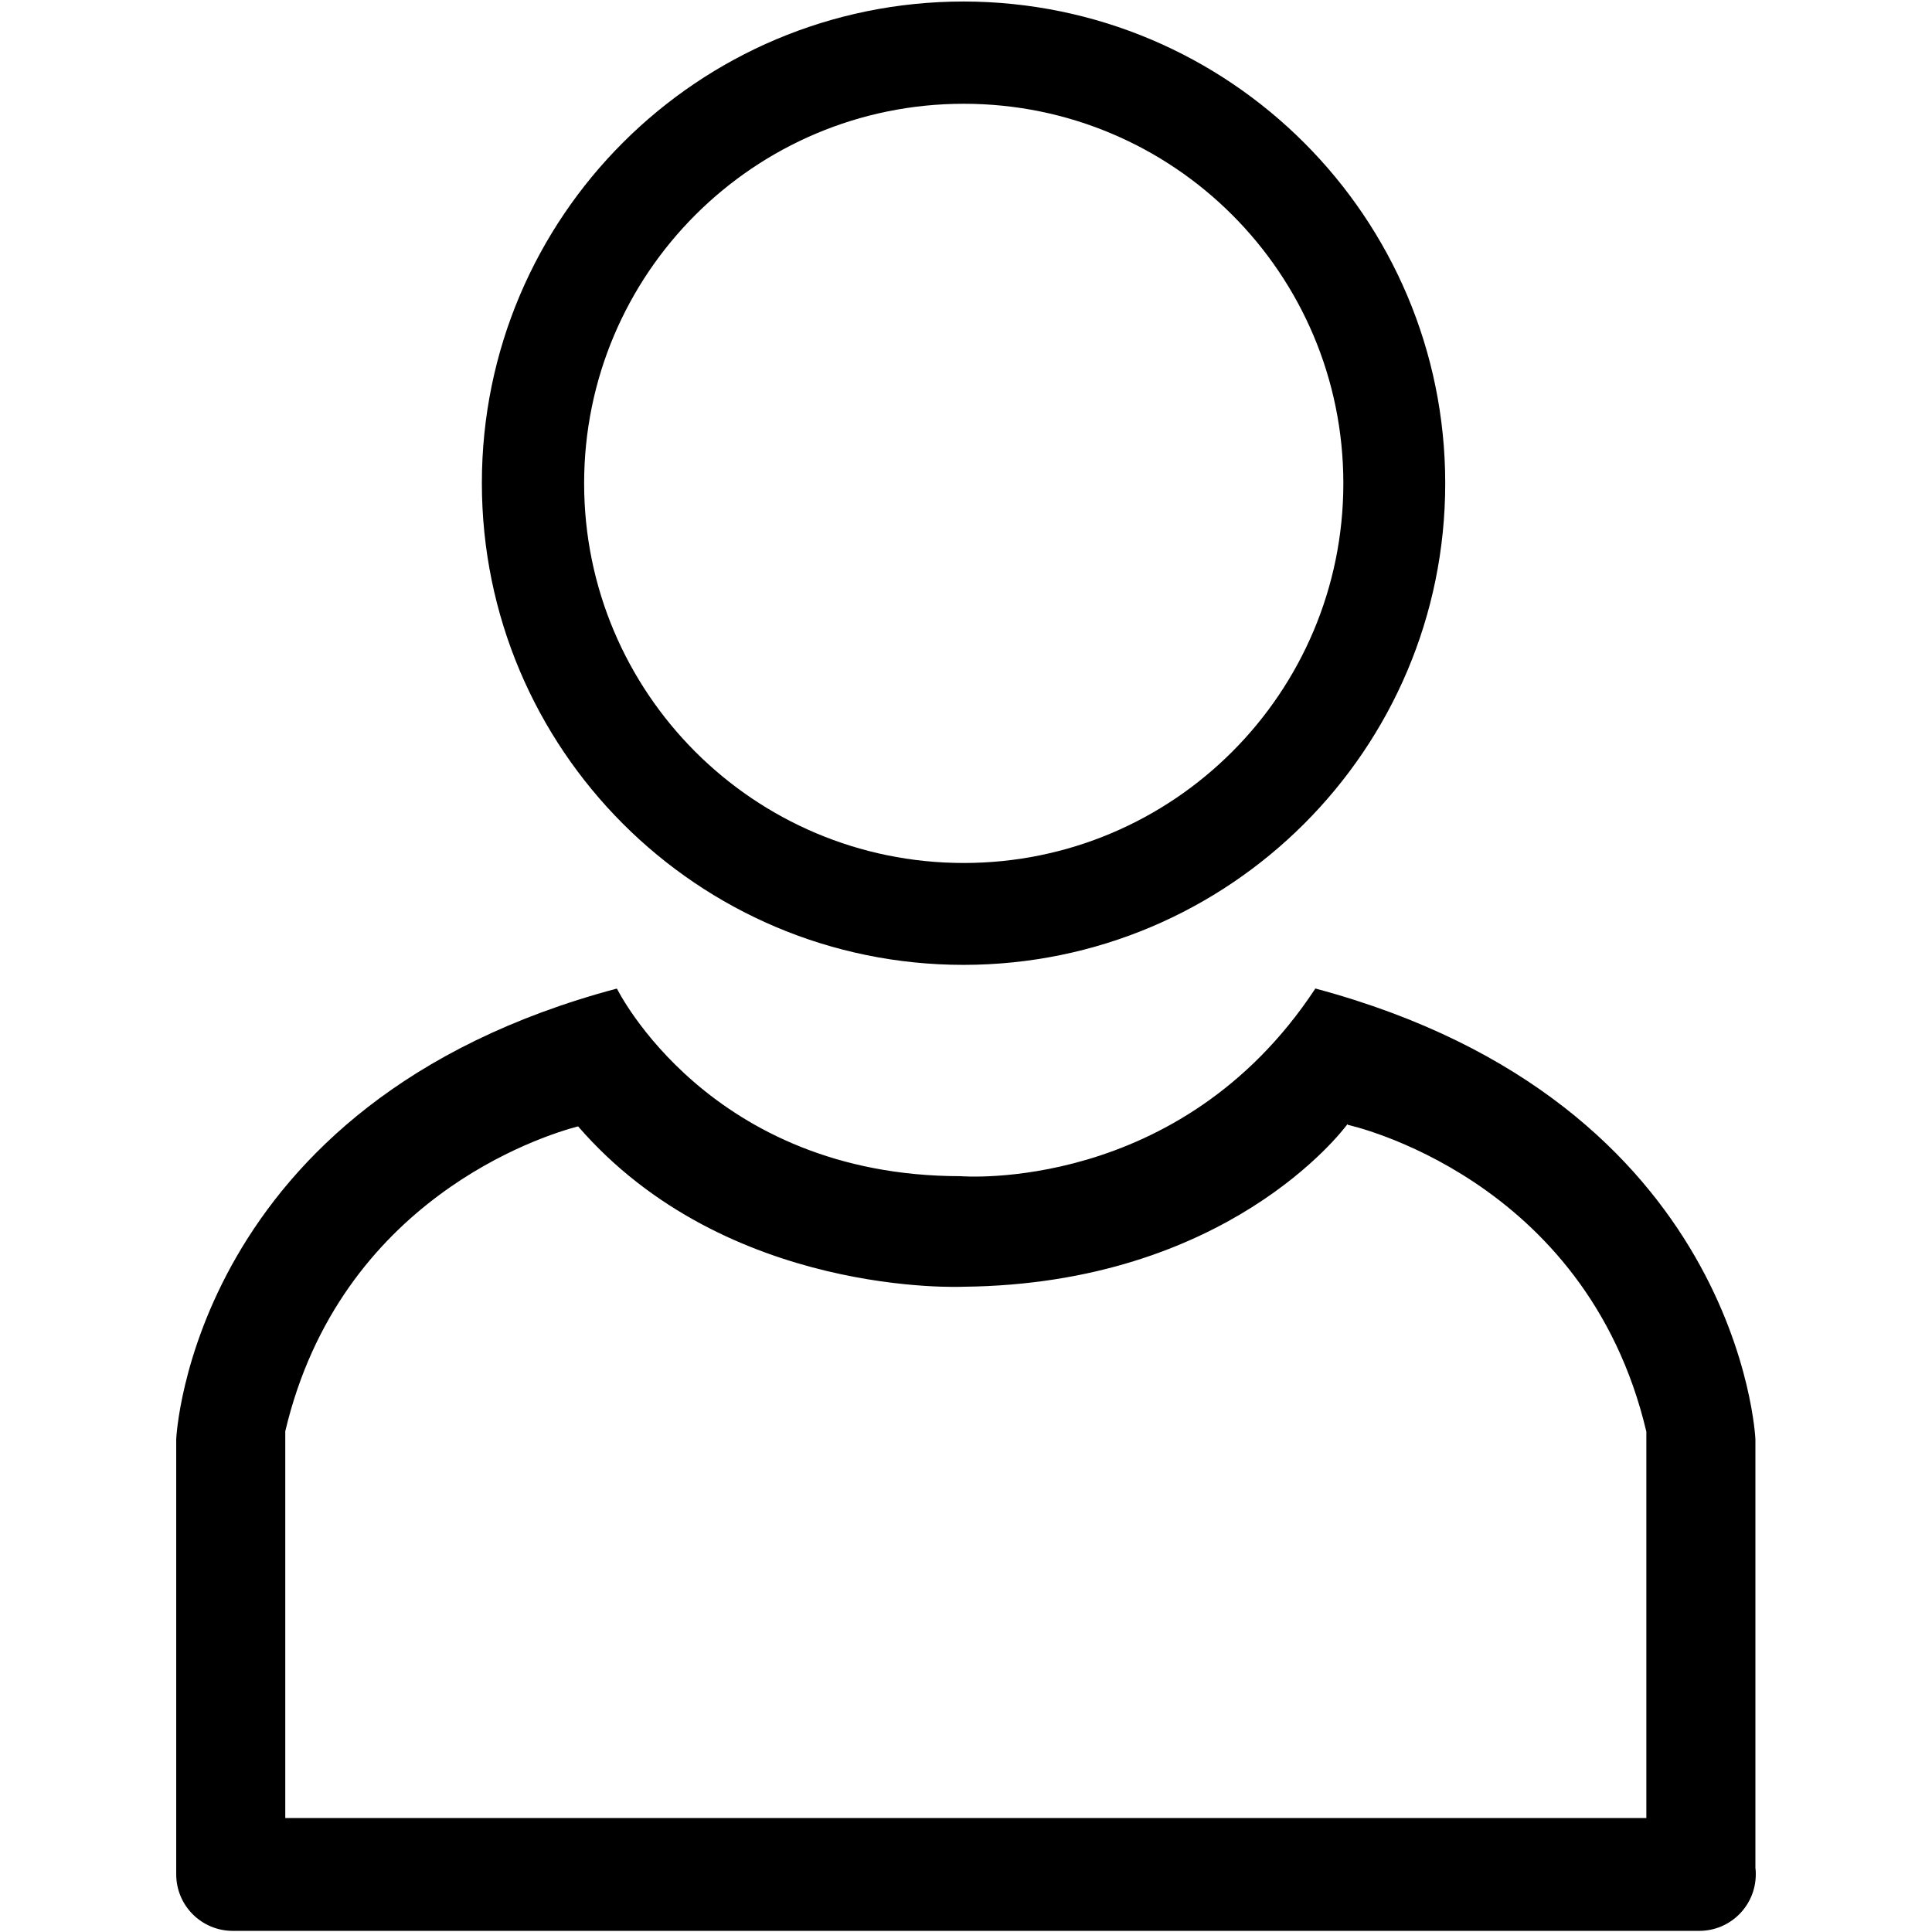<svg xmlns="http://www.w3.org/2000/svg" viewBox="0 0 512 512"><path d="M255.4.4C184.9.4 127.7 57.5 127.7 128s57.1 127.7 127.6 127.7S383 198.6 383 128.1 325.9.5 255.4.4zm0 228.3c-55.6 0-100.6-45.1-100.6-100.6 0-55.6 45.1-100.6 100.6-100.6 55.6 0 100.6 45 100.6 100.6 0 55.5-45 100.6-100.6 100.6zM465.2 495V381.4s-3.8-89.2-116.5-119.4h-.1-.1v.1c-35.9 54.4-93.9 49.6-93.9 49.6-66.7 0-91.1-49.7-91.1-49.7l-.1.1v-.1C50.5 292.1 46.7 381.4 46.7 381.4v115.3c0 8.3 6.7 15 15 15h388.6c8.3 0 15-6.7 15-15 0-.6 0-1.1-.1-1.7zm-312-196.5C192.6 344 255.3 341 255.3 341c69.7-.7 100.4-41.2 101.8-43.1l.1.2s63.1 13.6 79.1 81.3v102.4H75.6V379.3c14.5-61.4 68-78.3 77.6-80.8z"/></svg>